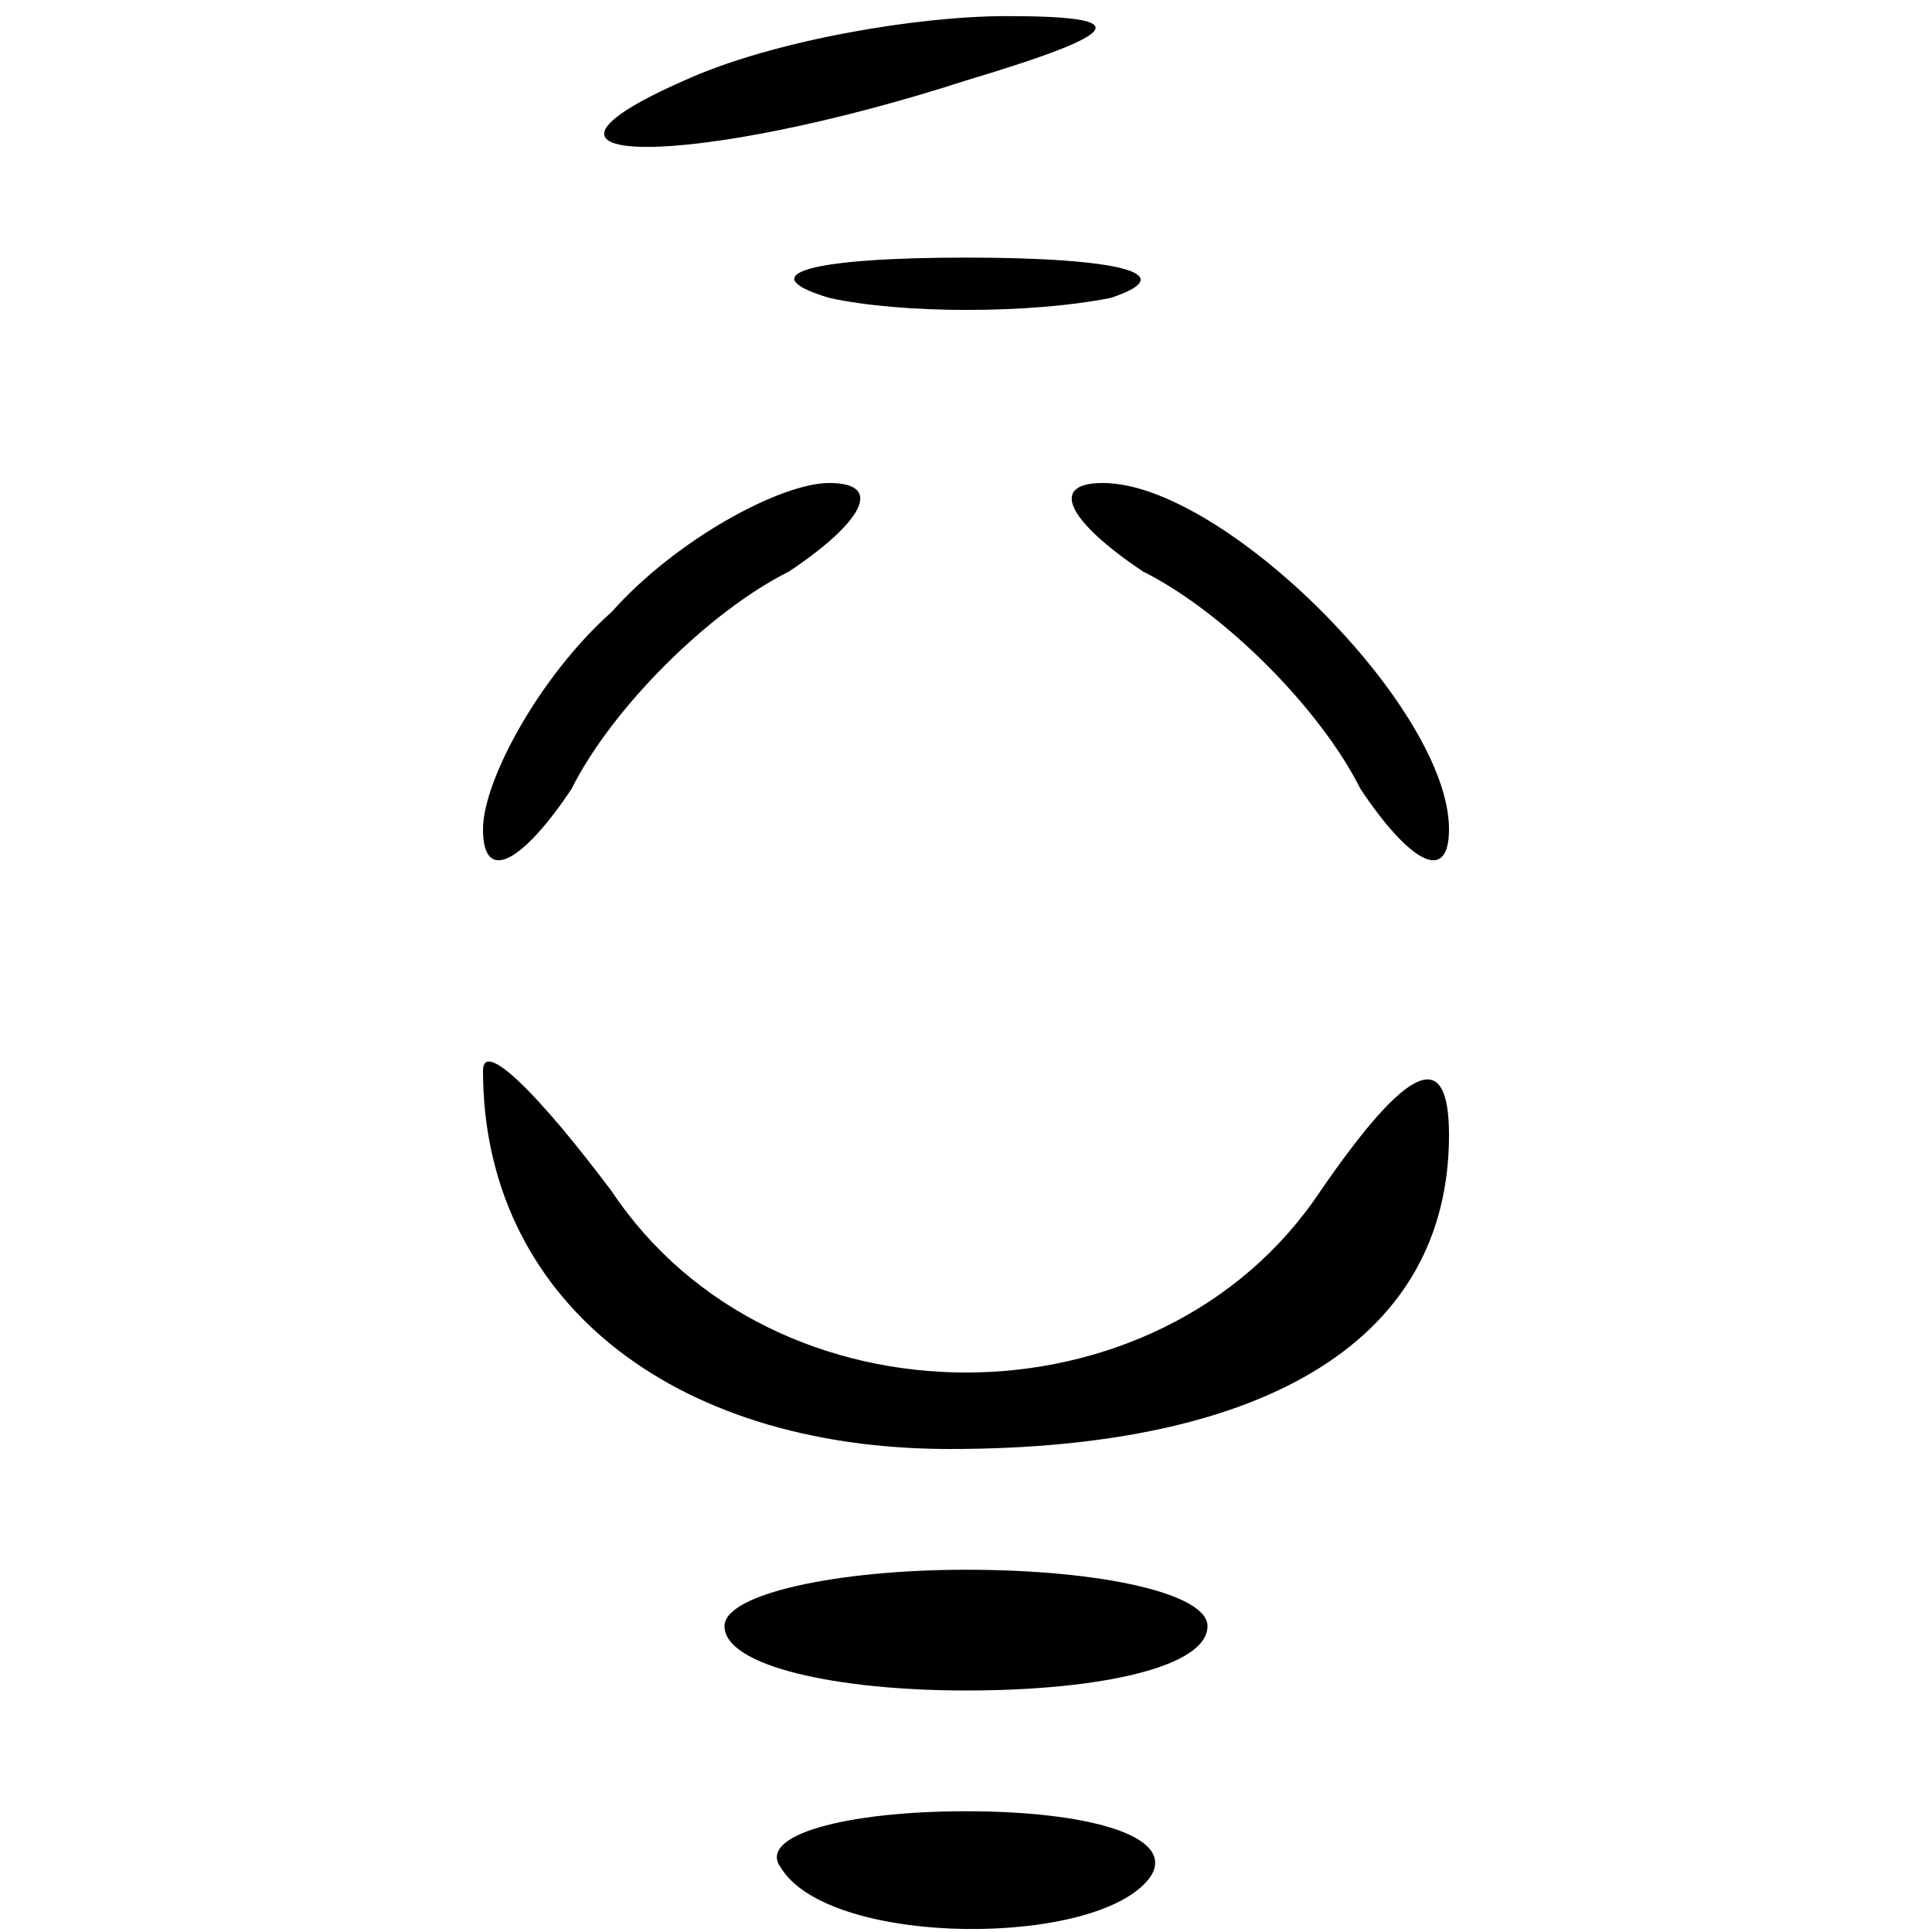 <?xml version="1.0" standalone="no"?>
<!DOCTYPE svg PUBLIC "-//W3C//DTD SVG 20010904//EN"
 "http://www.w3.org/TR/2001/REC-SVG-20010904/DTD/svg10.dtd">
<svg version="1.0" xmlns="http://www.w3.org/2000/svg"
 width="24pt" height="24pt" viewBox="0 0 24 24"
 preserveAspectRatio="xMidYMid meet">

<g transform="translate(0,24) scale(0.1,-0.1)"
fill="#000000" stroke="none">
<path d="M85 230 c-25 -11 1 -11 35 0 20 6 21 8 5 8 -11 0 -29 -3 -40 -8z"/>
<path d="M103 203 c9 -2 25 -2 35 0 9 3 1 5 -18 5 -19 0 -27 -2 -17 -5z"/>
<path d="M76 164 c-9 -8 -16 -21 -16 -27 0 -7 5 -4 11 5 5 10 17 22 27 27 9 6
12 11 5 11 -6 0 -19 -7 -27 -16z"/>
<path d="M142 169 c10 -5 22 -17 27 -27 6 -9 11 -12 11 -5 0 15 -28 43 -43 43
-7 0 -4 -5 5 -11z"/>
<path d="M60 107 c0 -28 23 -47 58 -47 40 0 62 14 62 39 0 11 -5 9 -16 -7 -20
-30 -68 -30 -88 0 -9 12 -16 19 -16 15z"/>
<path d="M90 38 c0 -5 14 -8 30 -8 17 0 30 3 30 8 0 4 -13 7 -30 7 -16 0 -30
-3 -30 -7z"/>
<path d="M97 8 c6 -10 40 -10 46 -1 3 5 -8 8 -23 8 -15 0 -26 -3 -23 -7z"/>
</g>
</svg>
